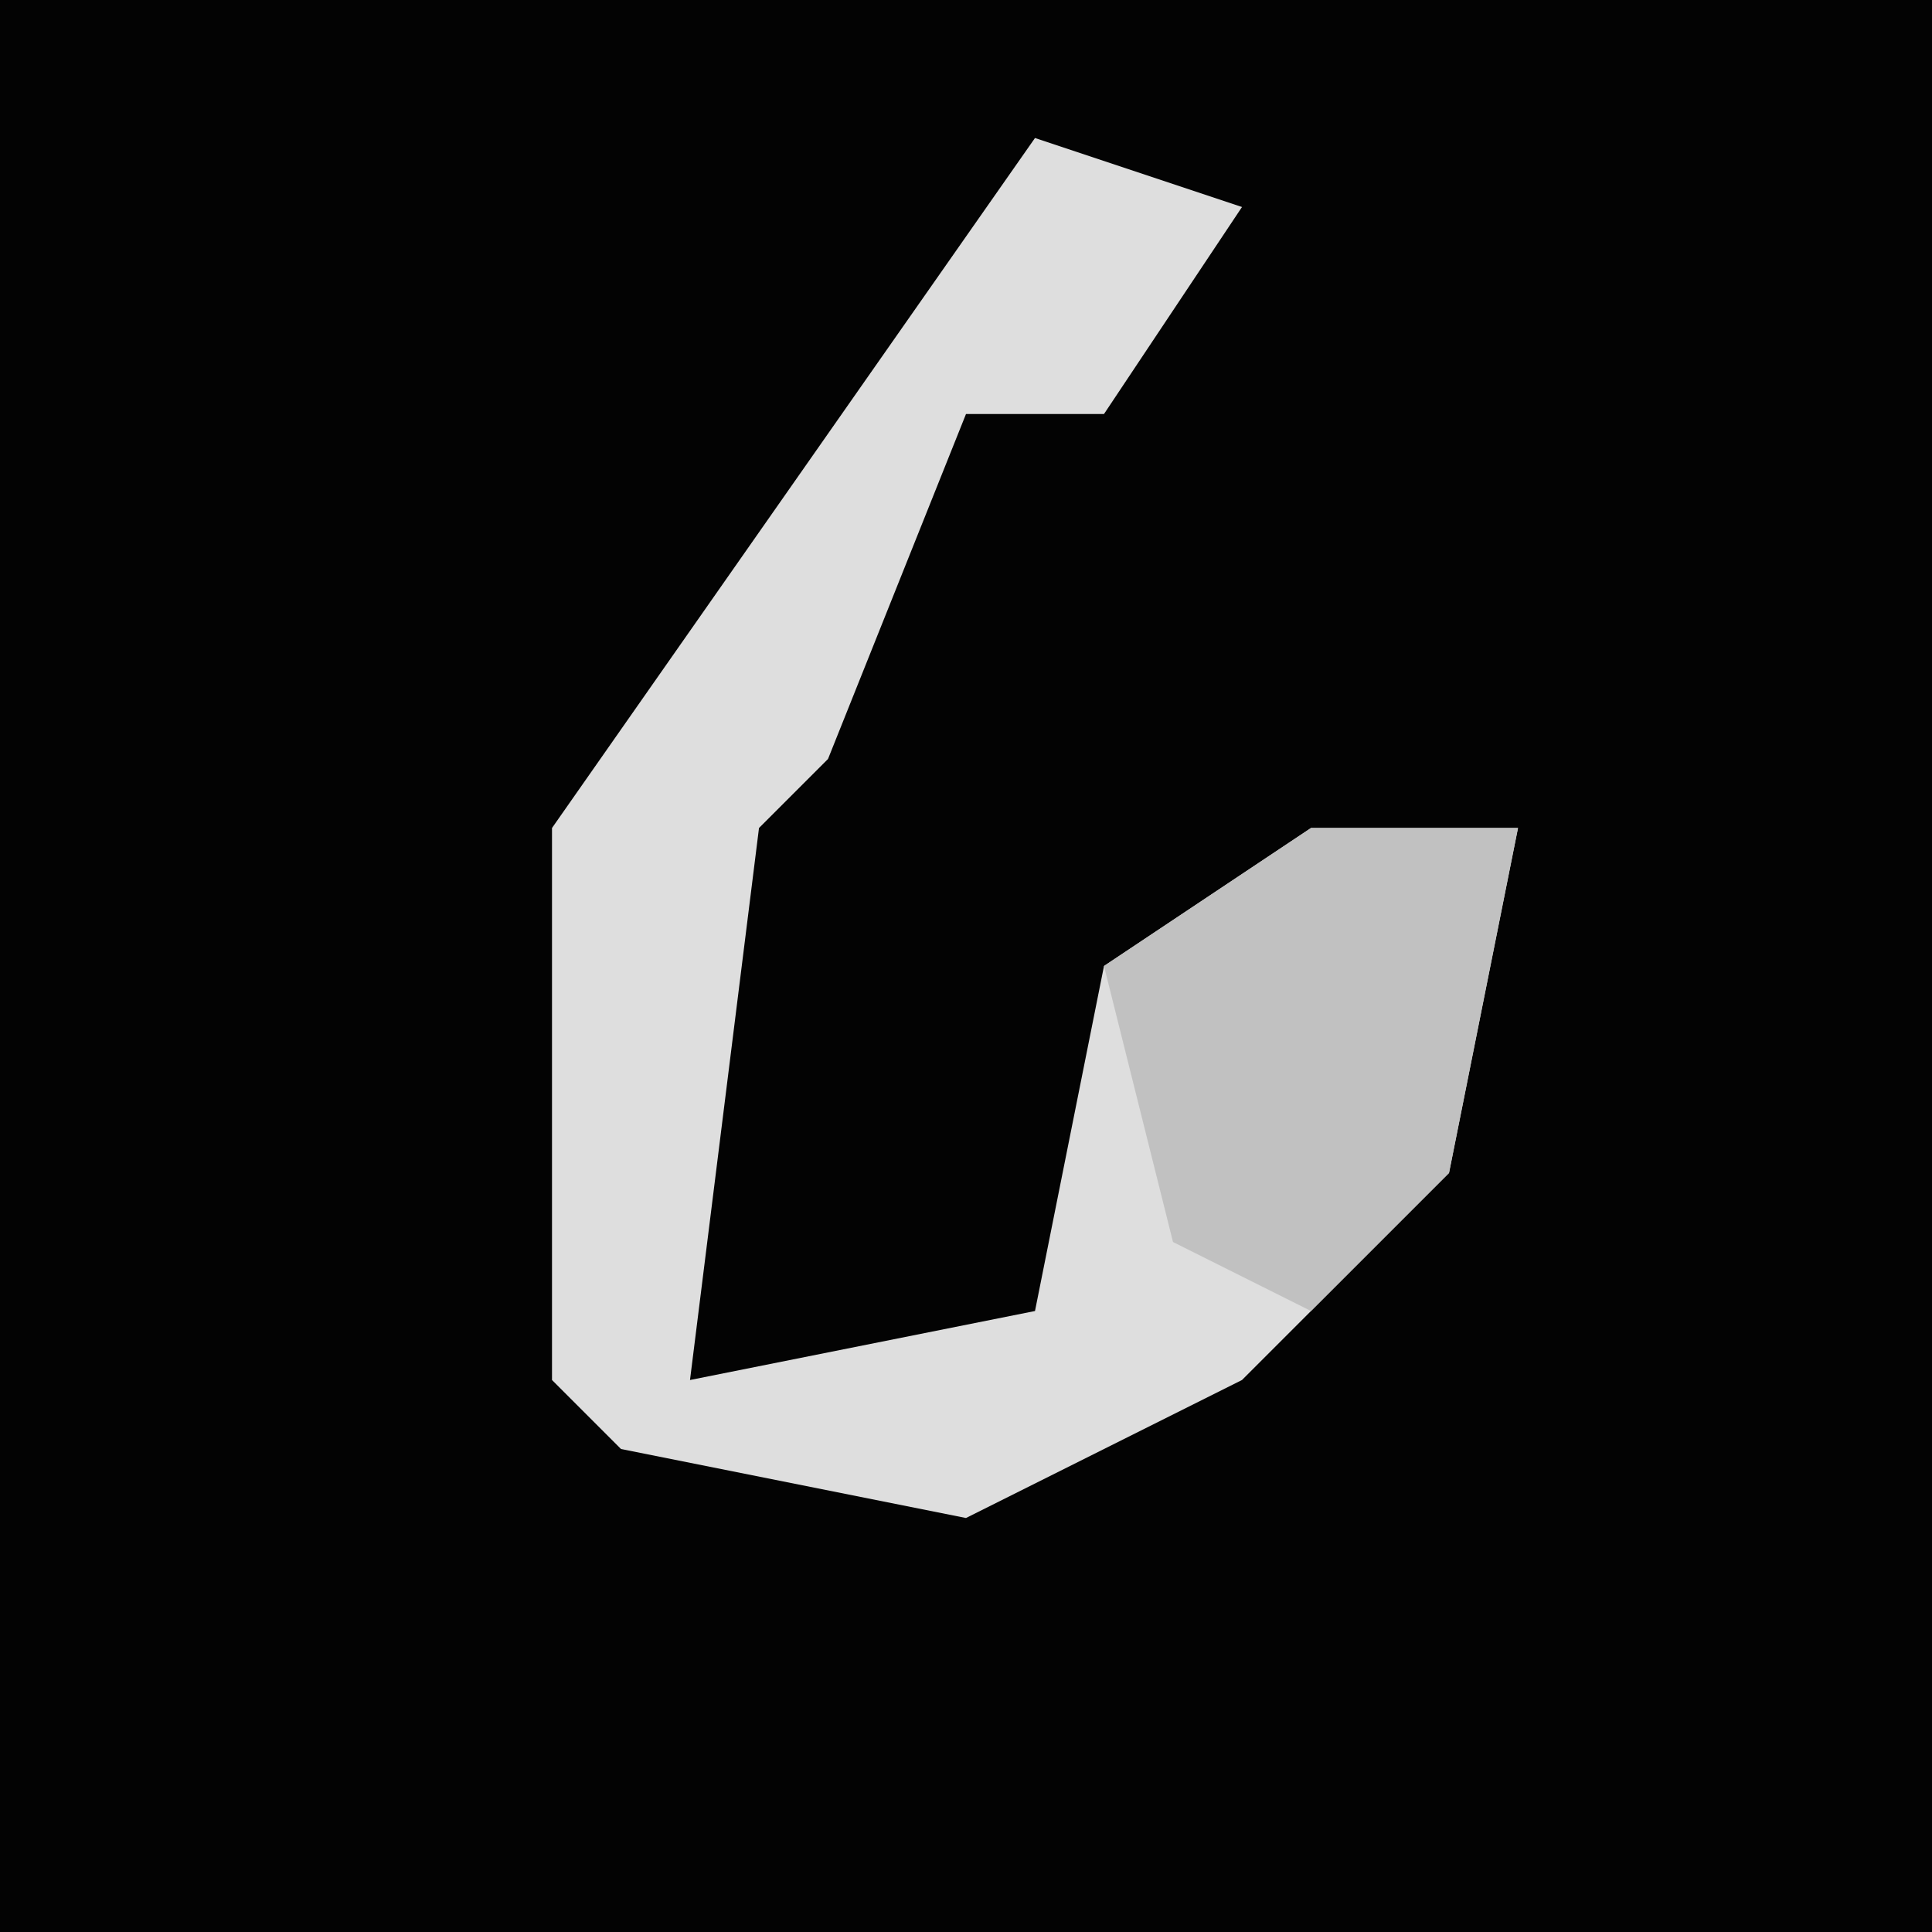 <?xml version="1.0" encoding="UTF-8"?>
<svg version="1.1" xmlns="http://www.w3.org/2000/svg" width="28" height="28">
<path d="M0,0 L28,0 L28,28 L0,28 Z " fill="#030303" transform="translate(0,0)"/>
<path d="M0,0 L3,1 L1,4 L-1,4 L-3,9 L-4,10 L-5,18 L0,17 L1,12 L4,10 L7,10 L6,15 L3,18 L-1,20 L-6,19 L-7,18 L-7,10 Z " fill="#DEDEDE" transform="translate(15,2)"/>
<path d="M0,0 L3,0 L2,5 L0,7 L-2,6 L-3,2 Z " fill="#C1C1C1" transform="translate(19,12)"/>
</svg>
